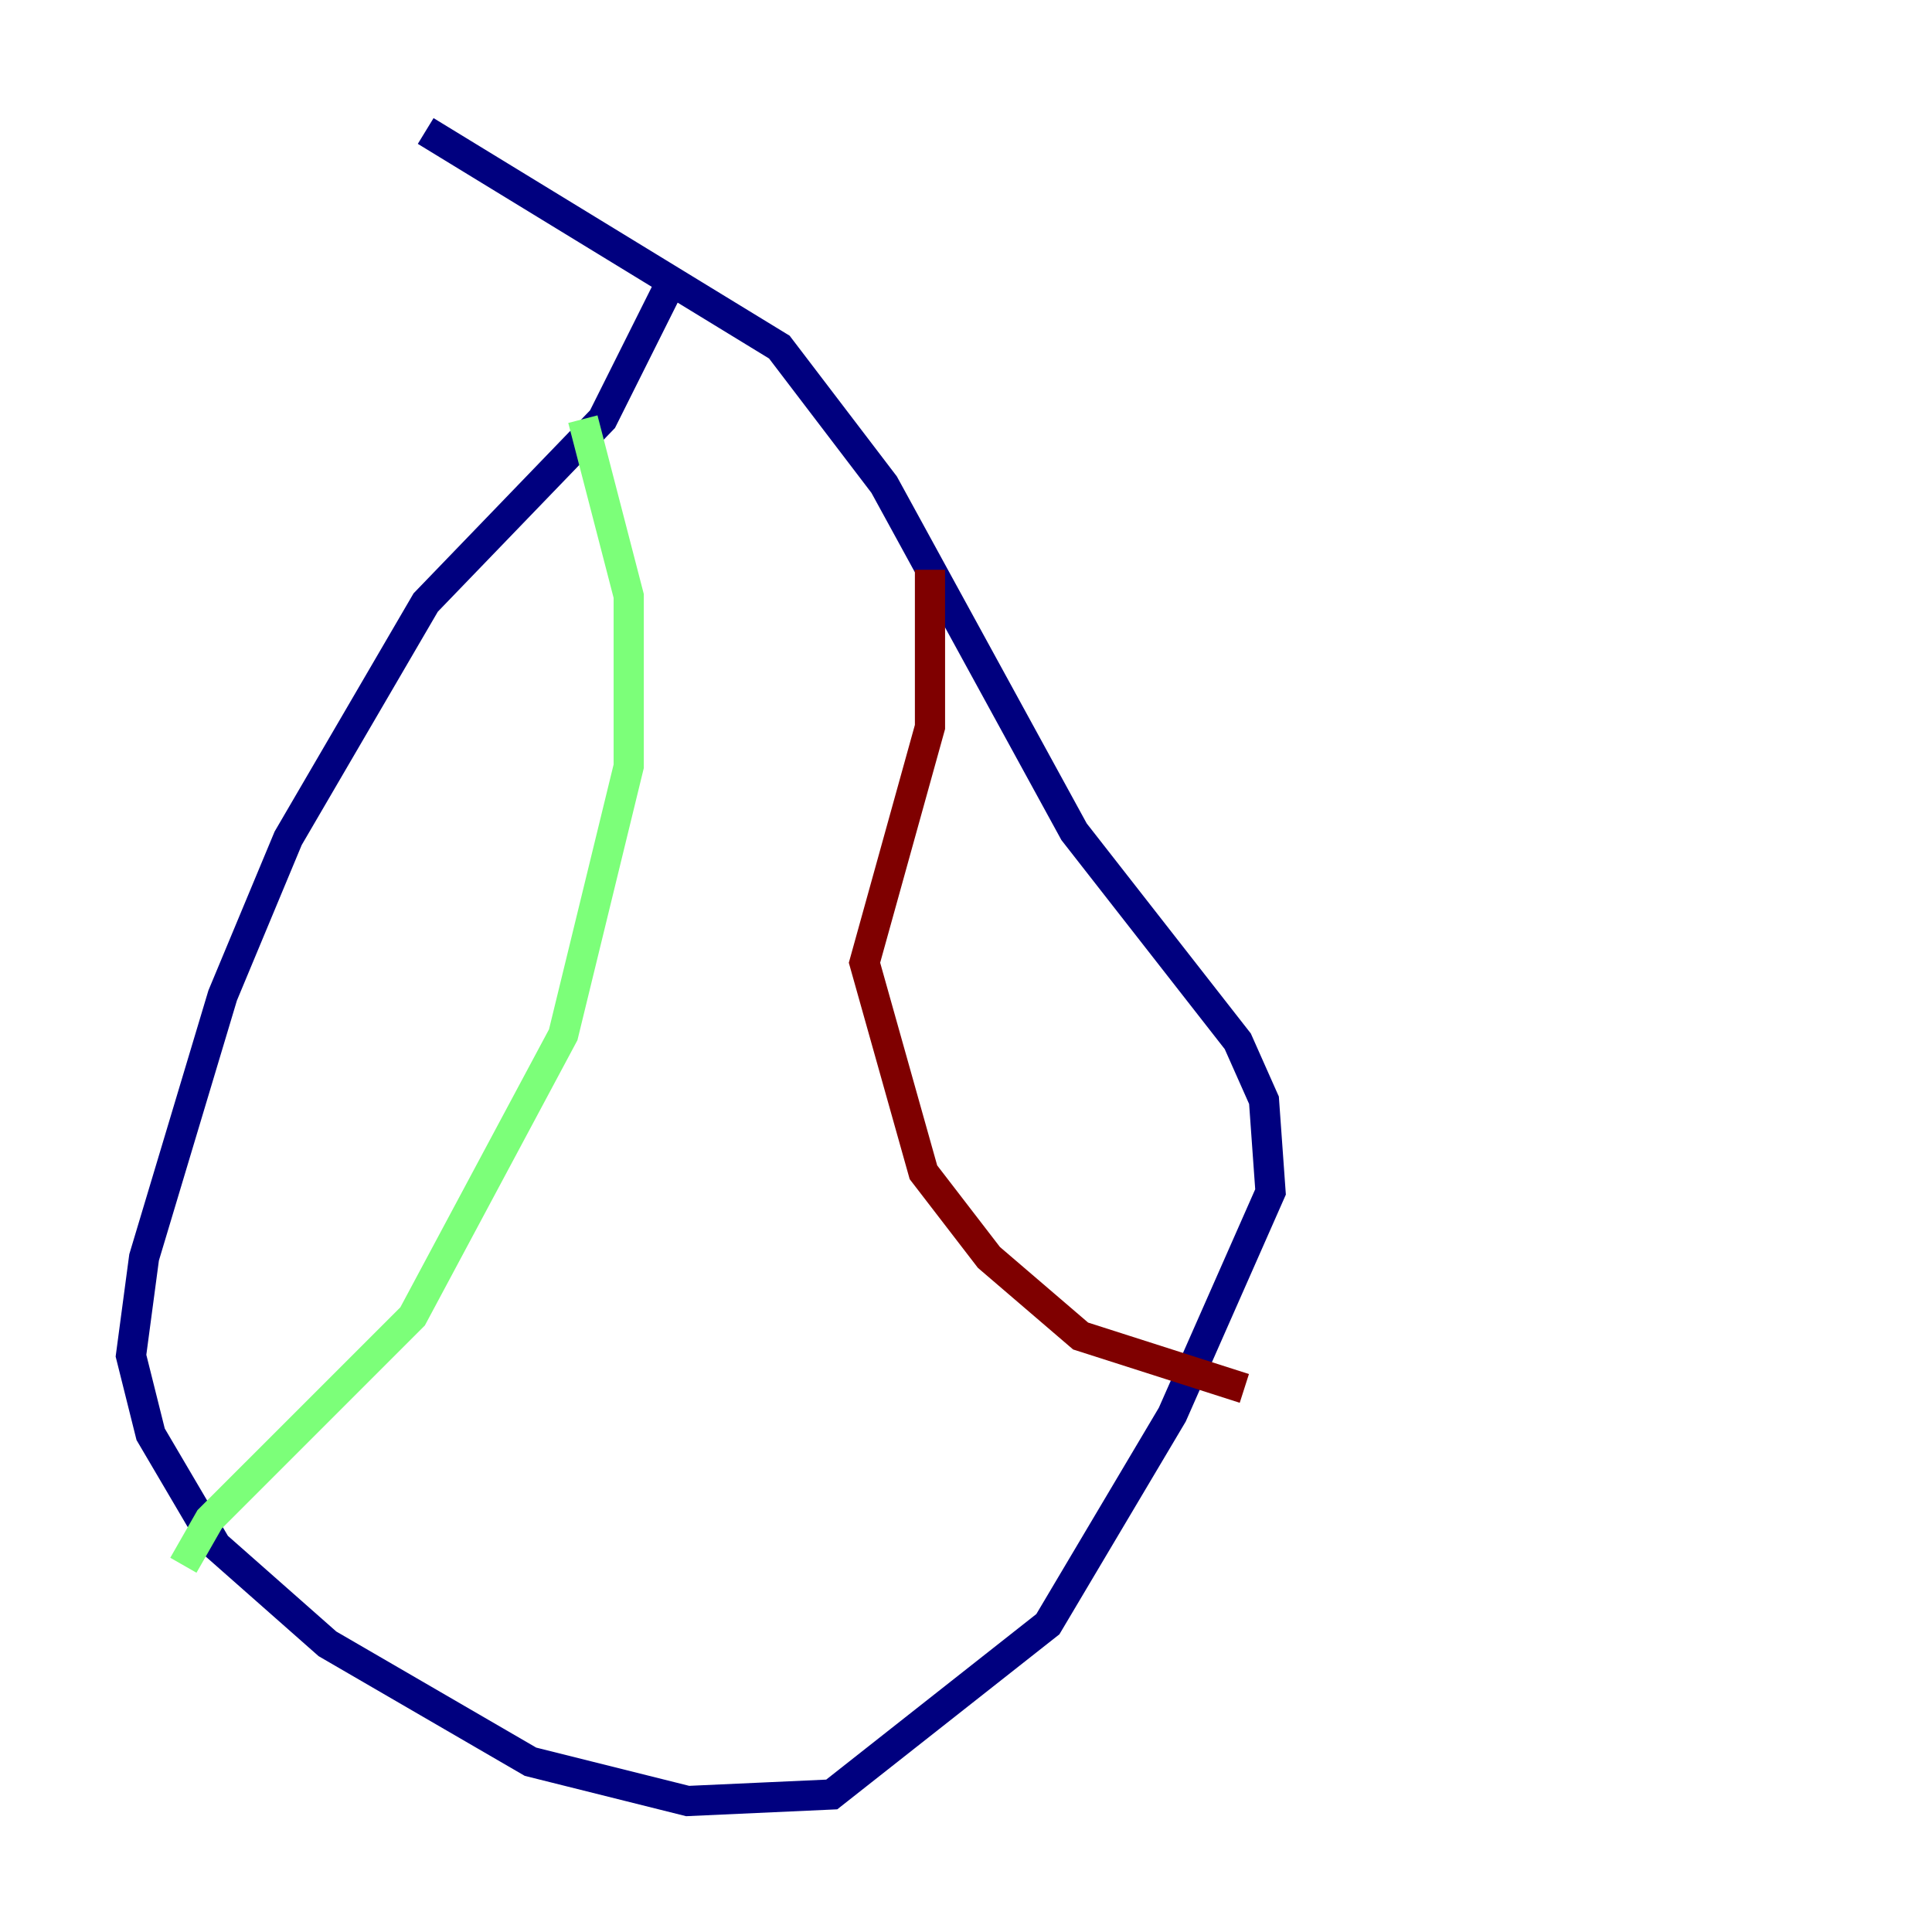 <?xml version="1.0" encoding="utf-8" ?>
<svg baseProfile="tiny" height="128" version="1.2" viewBox="0,0,128,128" width="128" xmlns="http://www.w3.org/2000/svg" xmlns:ev="http://www.w3.org/2001/xml-events" xmlns:xlink="http://www.w3.org/1999/xlink"><defs /><polyline fill="none" points="44.258,19.091 39.919,27.77 28.203,39.919 19.091,55.539 14.752,65.953 9.546,83.308 8.678,89.817 9.98,95.024 14.319,102.4 21.695,108.909 35.146,116.719 45.559,119.322 55.105,118.888 69.424,107.607 77.668,93.722 84.176,78.969 83.742,72.895 82.007,68.99 71.159,55.105 58.576,32.108 51.634,22.997 28.203,8.678" stroke="#00007f" stroke-width="2" /><polyline fill="none" points="38.617,27.77 41.654,39.485 41.654,50.766 37.315,68.556 27.336,87.214 13.885,100.664 12.149,103.702" stroke="#7cff79" stroke-width="2" /><polyline fill="none" points="61.614,37.749 61.614,48.163 57.275,63.783 61.18,77.668 65.519,83.308 71.593,88.515 82.441,91.986" stroke="#7f0000" stroke-width="2" /></svg>